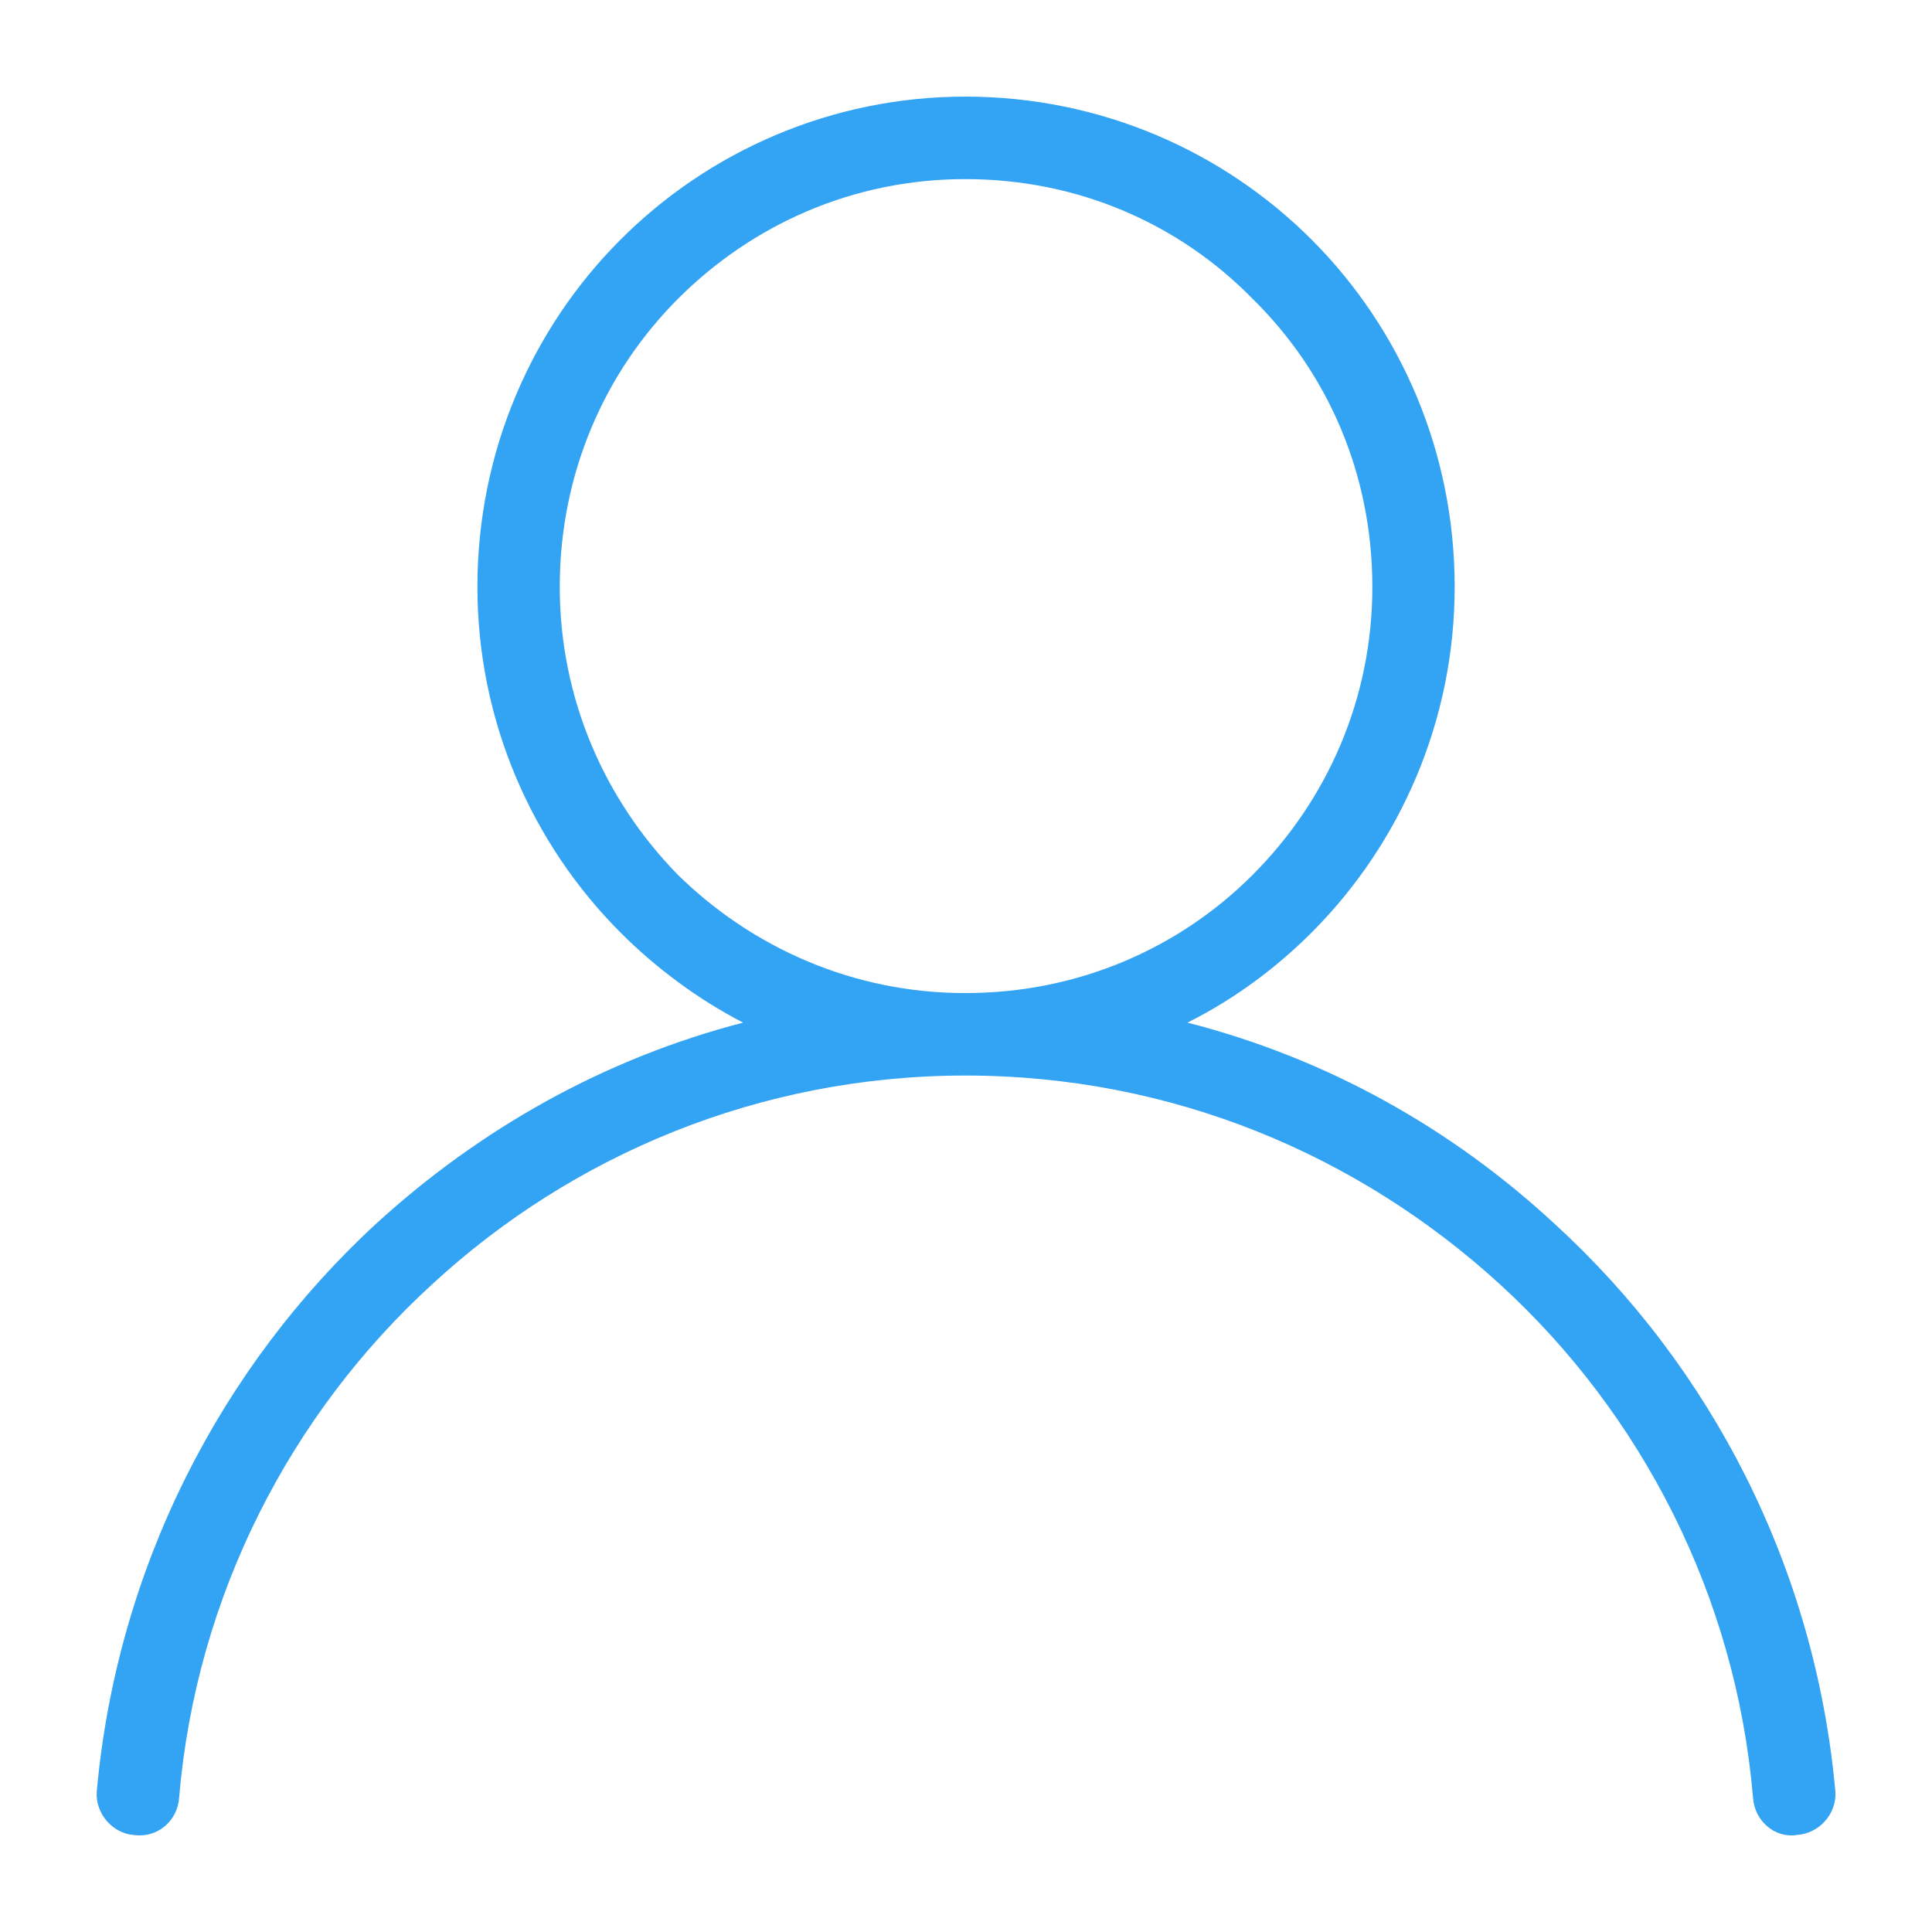 <?xml version="1.0" standalone="no"?><!DOCTYPE svg PUBLIC "-//W3C//DTD SVG 1.1//EN" "http://www.w3.org/Graphics/SVG/1.1/DTD/svg11.dtd"><svg t="1591870227701" class="icon" viewBox="0 0 1024 1024" version="1.1" xmlns="http://www.w3.org/2000/svg" p-id="2338" xmlns:xlink="http://www.w3.org/1999/xlink" width="200" height="200"><defs><style type="text/css"></style></defs><path d="M511.617 51.206c71.635 0 136.686 28.875 183.642 75.893 46.952 47.018 75.747 112.183 75.747 183.953 0 70.947-28.797 136.11-75.747 183.128-18.952 18.983-41.167 35.467-65.878 47.829 74.107 18.985 139.981 56.099 194.339 106.426 83.182 75.878 138.363 182.307 149.058 301.095 0.821 11.538-8.229 22.254-20.599 23.079-11.518 1.675-22.213-7.42-23.036-19.78-9.079-107.252-59.294-203.762-134.248-272.222-74.926-68.461-173.74-110.549-283.277-110.549-108.702 0-208.351 42.088-282.454 110.549-74.94 68.461-125.17 164.97-134.234 272.222-0.823 12.36-11.532 21.457-23.888 19.78-11.518-0.823-20.582-11.54-19.759-23.079 10.709-118.788 65.876-225.217 148.234-301.095 55.167-50.328 121.055-87.441 194.337-106.426-23.874-12.362-46.117-28.846-65.053-47.829-46.938-47.018-75.764-112.183-75.764-183.128 0-71.77 28.826-136.935 75.764-183.953C375.738 80.081 440.791 51.206 511.617 51.206L511.617 51.206zM663.966 158.444c-38.697-39.586-92.232-63.515-152.349-63.515-59.294 0-112.814 23.929-152.349 63.515-38.697 38.777-62.585 92.387-62.585 152.609 0 59.394 23.888 113.007 62.585 152.607 39.535 38.762 93.055 62.691 152.349 62.691 60.117 0 113.652-23.929 152.349-62.691 39.522-39.6 63.408-93.213 63.408-152.607C727.374 250.833 703.488 197.22 663.966 158.444L663.966 158.444z" fill="#33A3F4" p-id="2339"></path></svg>